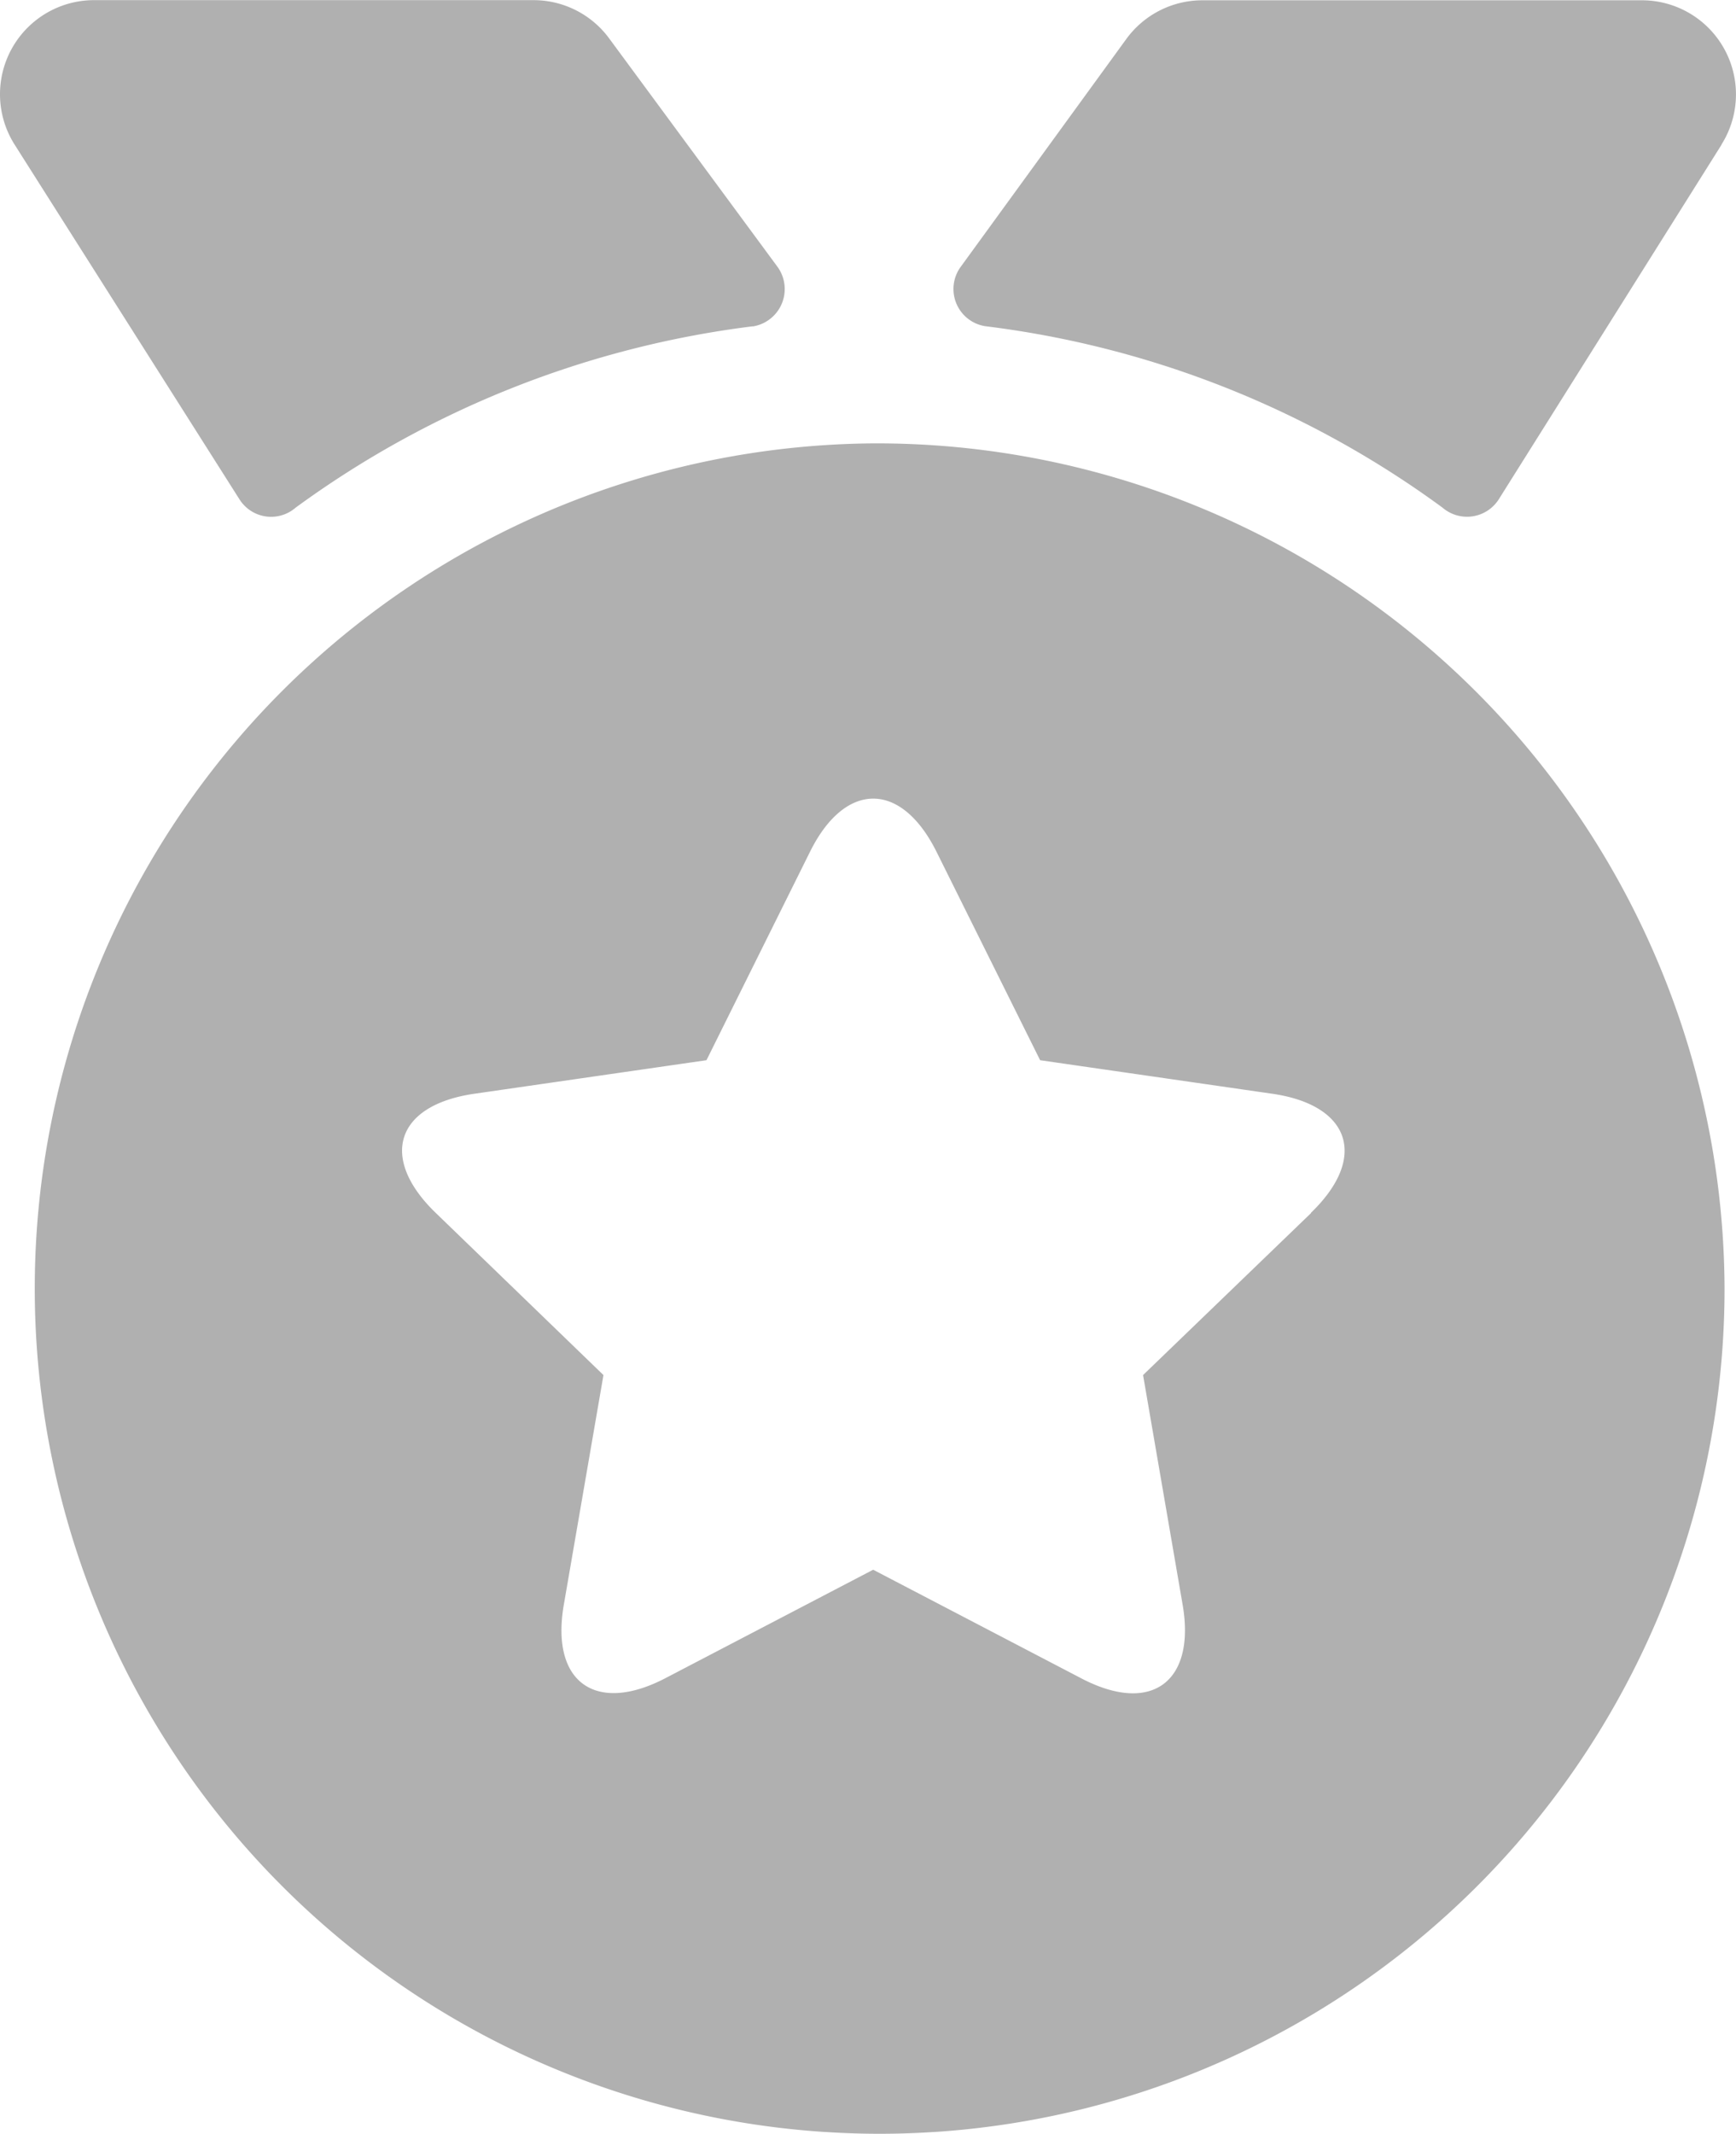 <svg xmlns="http://www.w3.org/2000/svg" width="24.418" height="30" viewBox="0 0 24.418 30">
  <path id="比赛" d="M114.8,6.9a11.884,11.884,0,1,0,11.969,11.884A11.927,11.927,0,0,0,114.8,6.9Zm6.152,10.823L118.59,20l.556,3.226c.188,1.085-.437,1.559-1.433,1.034l-2.919-1.523-2.919,1.523c-.978.512-1.624.067-1.432-1.034L111,20l-2.362-2.283c-.793-.767-.567-1.513.55-1.673l3.261-.471,1.458-2.934c.489-.984,1.276-1,1.776,0l1.459,2.934,3.261.471c1.1.157,1.357.894.55,1.673ZM126.727,2.7,123.591,7.69a.529.529,0,0,1-.79.113,13.7,13.7,0,0,0-6.427-2.55.529.529,0,0,1-.35-.834l2.327-3.2A1.323,1.323,0,0,1,119.424.67h6.182a1.323,1.323,0,0,1,1.12,2.028ZM113.1,5.254a13.769,13.769,0,0,0-6.43,2.55.526.526,0,0,1-.787-.113L102.718,2.7a1.323,1.323,0,0,1,1.12-2.032h6.178a1.32,1.32,0,0,1,1.065.539l2.368,3.212a.532.532,0,0,1-.35.837Z" transform="translate(-102.512 -0.666)" fill="#b0b0b0"/>
</svg>
